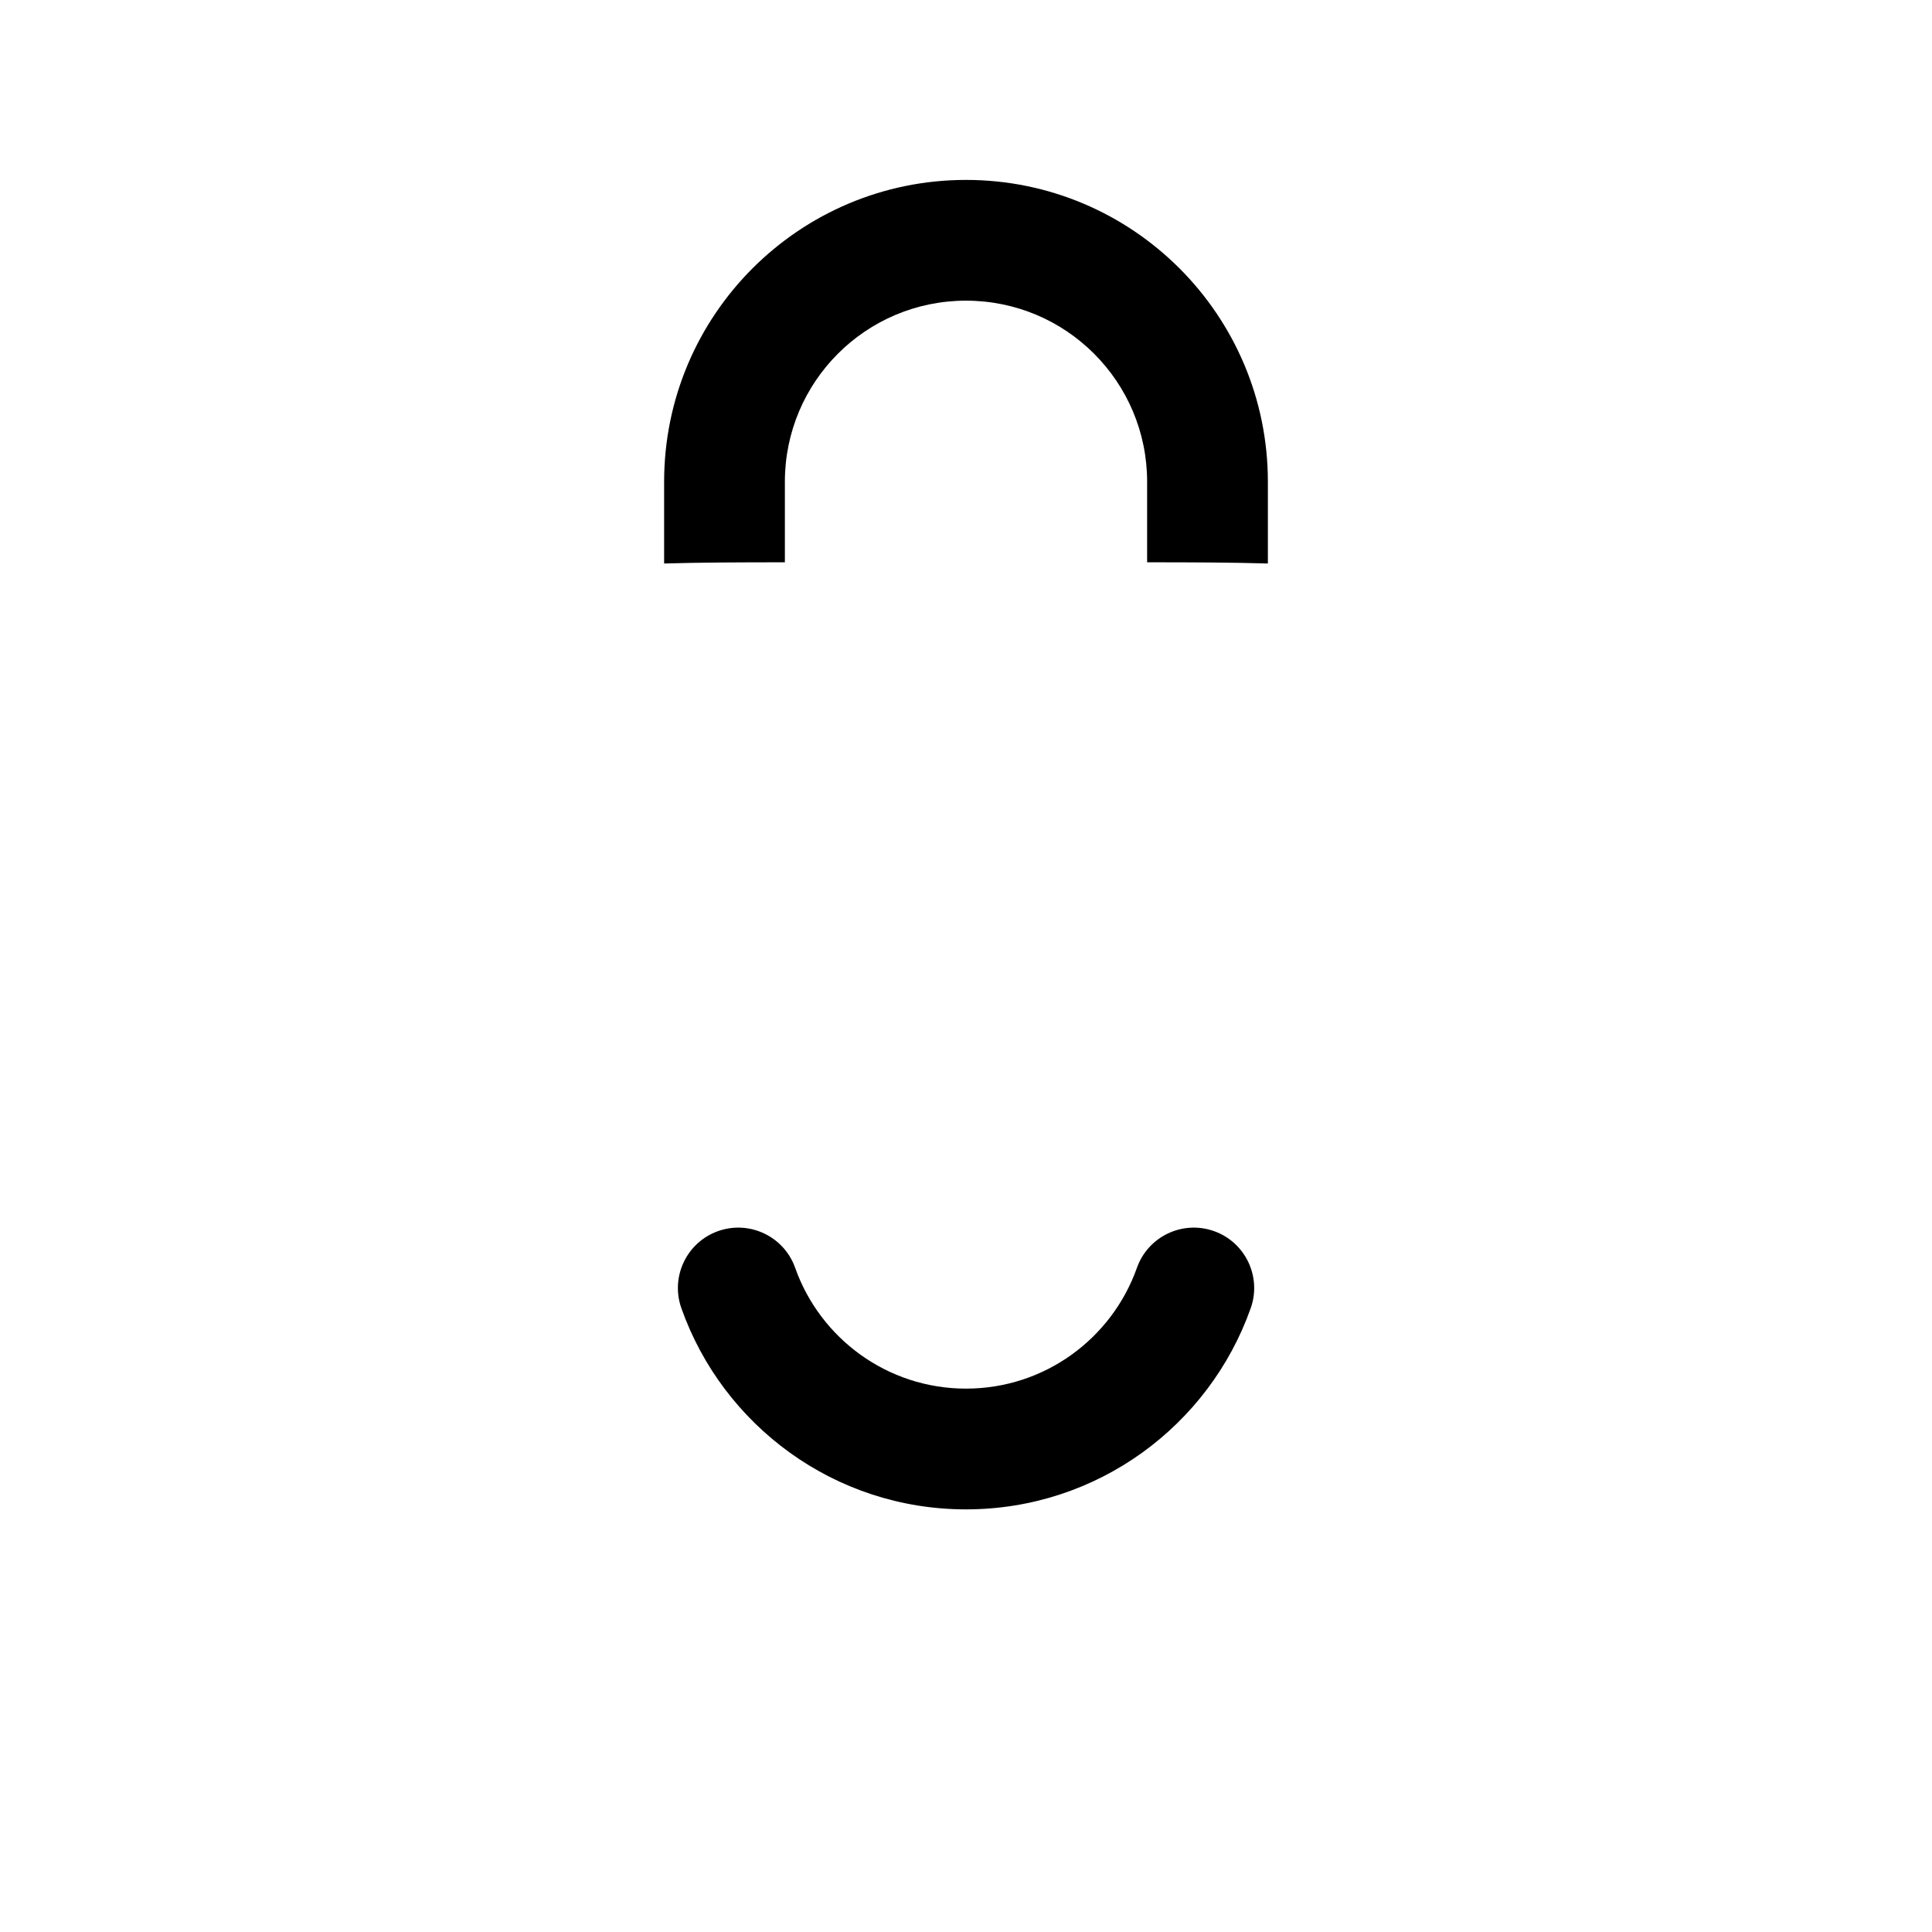 <svg width="24" height="24" viewBox="0 0 24 24" fill="none" xmlns="http://www.w3.org/2000/svg">
    <path class="pr-icon-duotone-secondary" d="M4.083 11.894C4.522 9.553 4.741 8.383 5.574 7.691C6.408 7 7.598 7 9.98 7H14.021C16.403 7 17.593 7 18.427 7.691C19.26 8.383 19.479 9.553 19.918 11.894L20.668 15.894C21.285 19.186 21.594 20.832 20.694 21.916C19.794 23 18.12 23 14.771 23H9.23C5.881 23 4.206 23 3.307 21.916C2.407 20.832 2.716 19.186 3.333 15.894L4.083 11.894Z" />
    <path d="M9.75 5.985C9.75 4.742 10.757 3.735 12 3.735C13.243 3.735 14.25 4.742 14.25 5.985V6.985C14.816 6.985 15.312 6.987 15.75 7C15.75 6.995 15.75 6.99 15.75 6.985V5.985C15.75 3.914 14.071 2.235 12 2.235C9.929 2.235 8.25 3.914 8.25 5.985V6.985C8.25 6.99 8.25 6.995 8.25 7C8.688 6.987 9.184 6.985 9.75 6.985V5.985Z" fill="black"/>
    <path d="M9.878 15.75C10.188 16.625 11.022 17.25 12 17.25C12.979 17.25 13.813 16.625 14.123 15.75C14.261 15.36 14.689 15.155 15.08 15.293C15.47 15.431 15.675 15.86 15.537 16.25C15.022 17.706 13.634 18.75 12 18.75C10.367 18.75 8.978 17.706 8.464 16.25C8.326 15.86 8.531 15.431 8.921 15.293C9.312 15.155 9.74 15.36 9.878 15.75Z" fill="black"/>
</svg>
